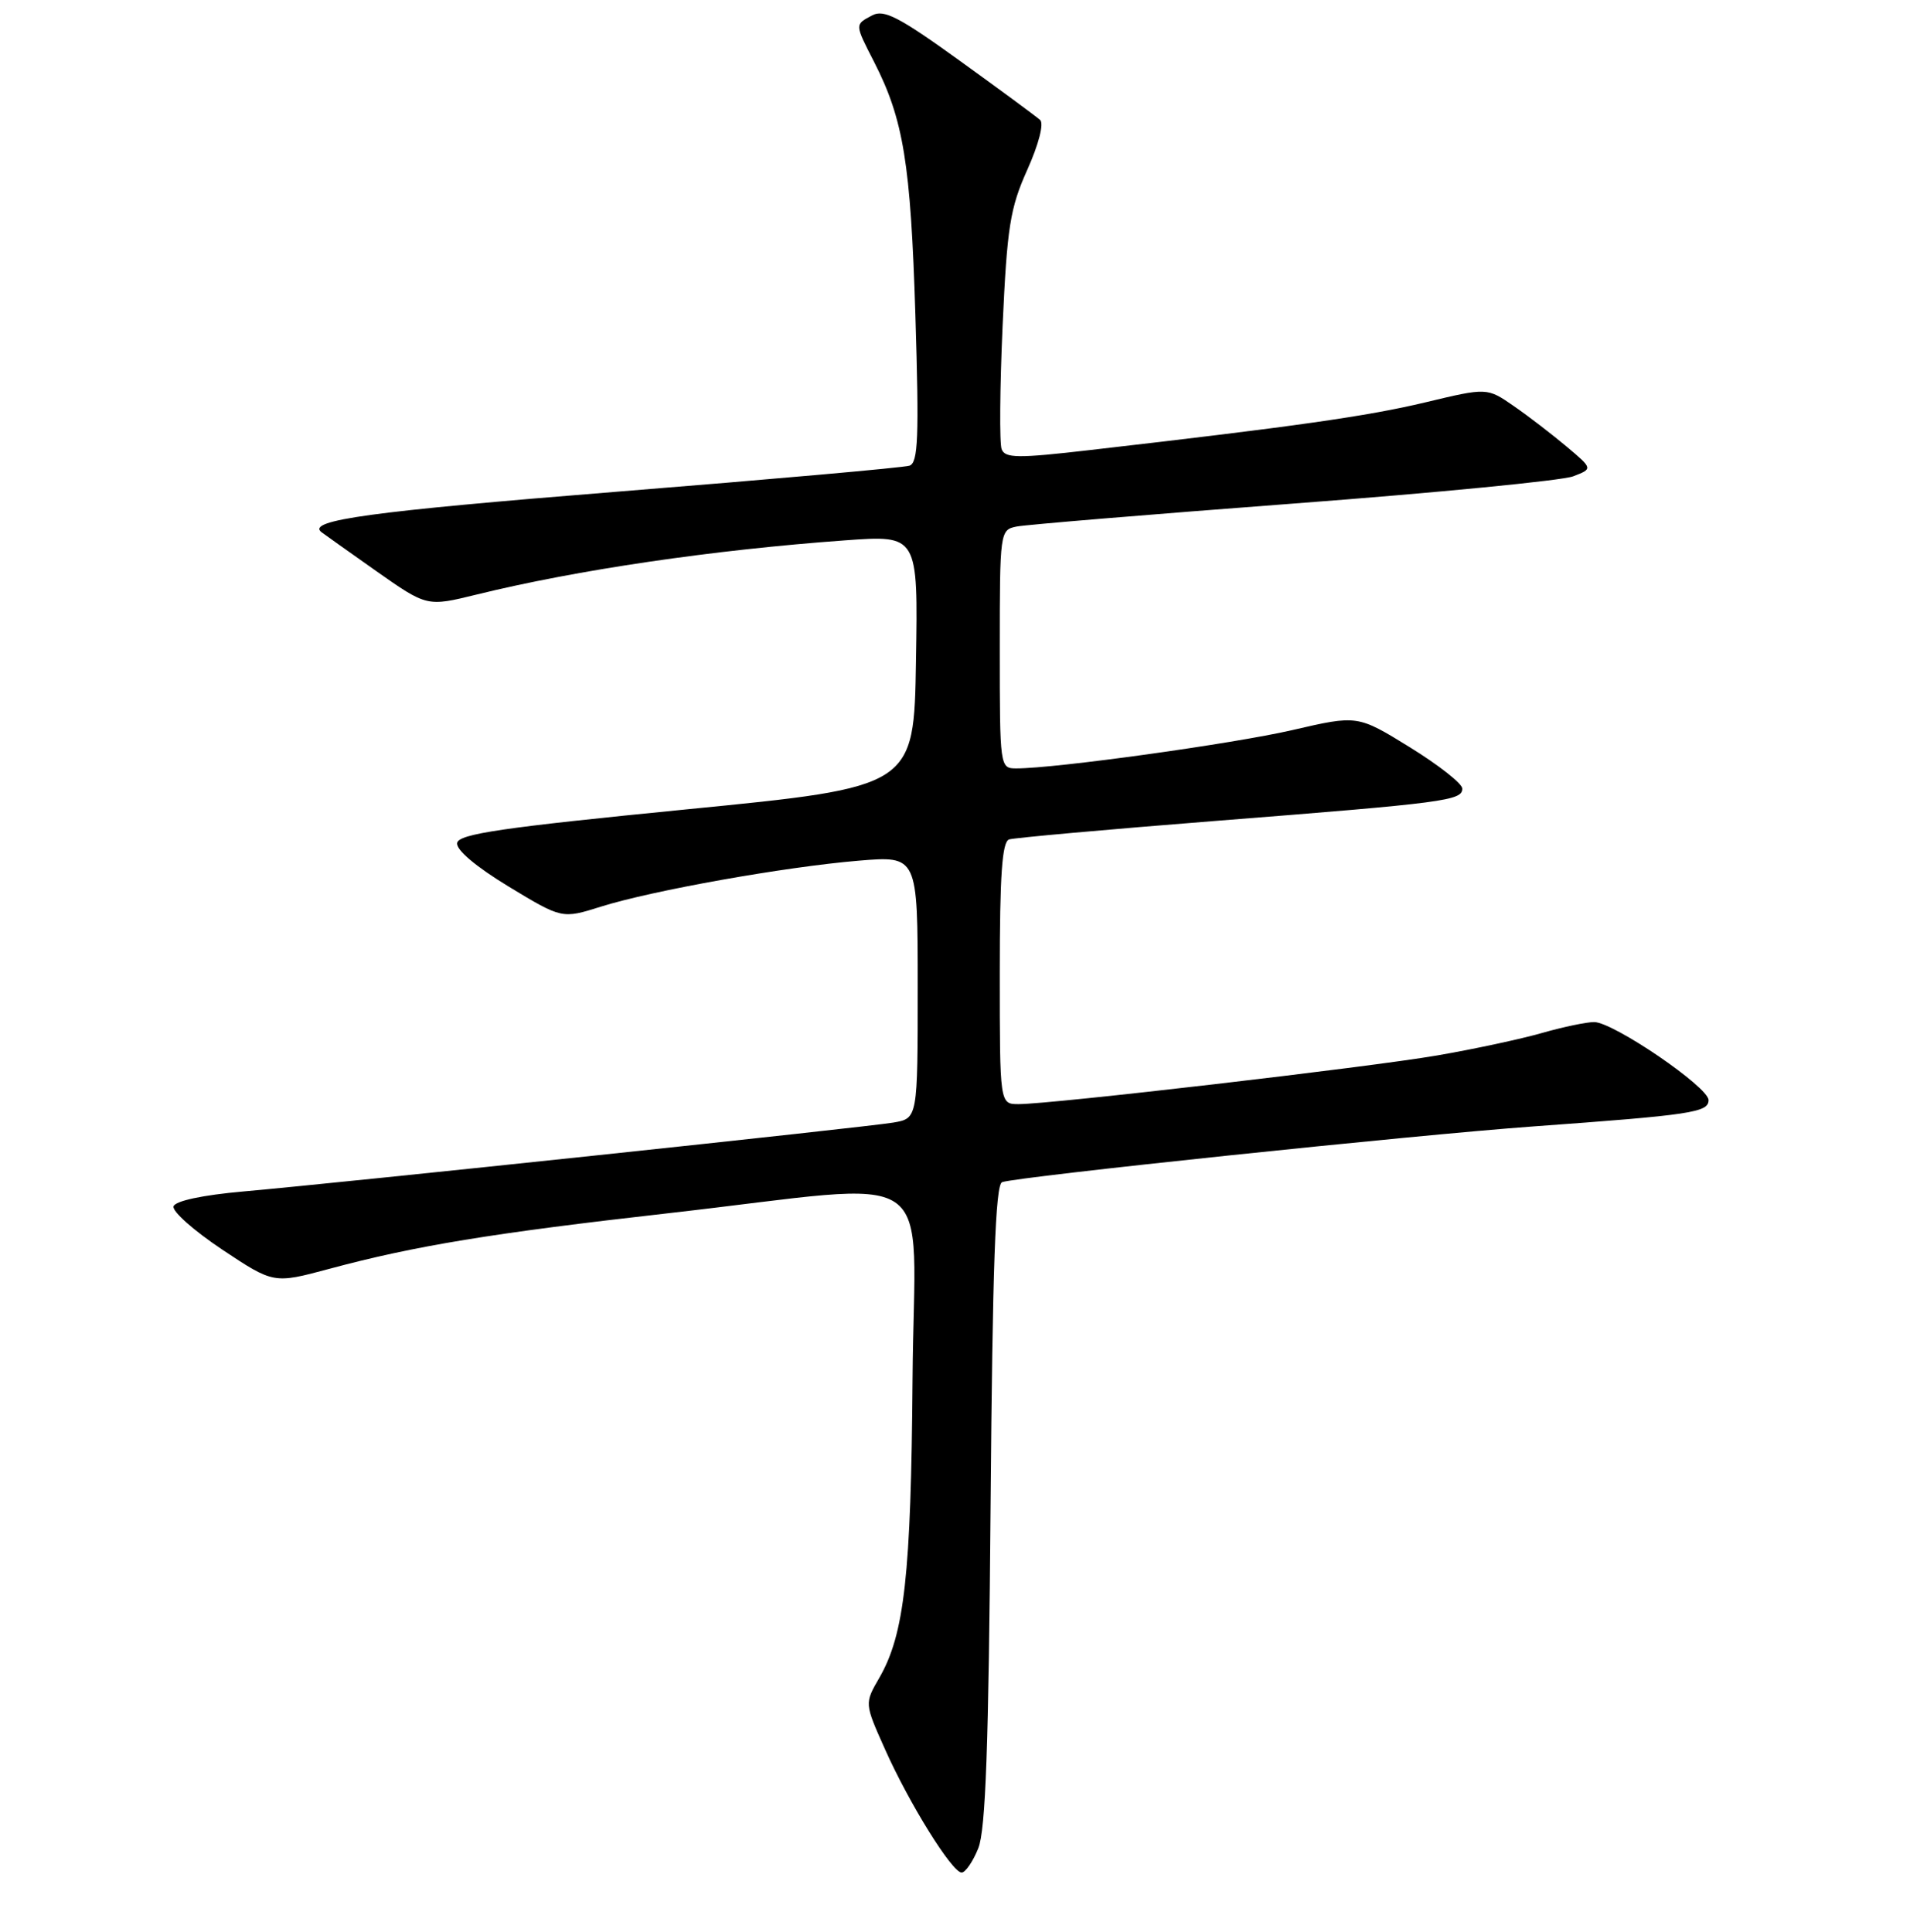 <?xml version="1.0" encoding="UTF-8" standalone="no"?>
<!DOCTYPE svg PUBLIC "-//W3C//DTD SVG 1.1//EN" "http://www.w3.org/Graphics/SVG/1.1/DTD/svg11.dtd" >
<svg xmlns="http://www.w3.org/2000/svg" xmlns:xlink="http://www.w3.org/1999/xlink" version="1.1" viewBox="0 0 256 259">
 <g >
 <path fill="currentColor"
d=" M 131.12 247.75 C 132.11 245.29 132.51 234.06 132.77 201.70 C 133.03 169.75 133.42 158.78 134.31 158.46 C 136.33 157.73 189.65 152.13 205.50 150.99 C 226.74 149.45 229.00 149.11 229.00 147.46 C 229.00 145.71 216.23 137.00 213.66 137.00 C 212.64 137.00 209.49 137.66 206.65 138.47 C 203.82 139.28 197.49 140.64 192.59 141.48 C 183.34 143.07 140.93 148.00 136.52 148.00 C 134.00 148.00 134.00 148.00 134.00 130.47 C 134.00 117.33 134.31 112.83 135.25 112.52 C 135.94 112.30 148.43 111.18 163.00 110.03 C 193.77 107.61 196.00 107.32 195.99 105.70 C 195.99 105.04 192.83 102.55 188.97 100.17 C 181.95 95.84 181.95 95.84 173.23 97.86 C 165.25 99.70 141.51 103.00 136.21 103.00 C 134.02 103.00 134.00 102.84 134.00 87.02 C 134.00 71.25 134.03 71.03 136.25 70.58 C 137.49 70.33 154.18 68.95 173.35 67.50 C 192.51 66.06 209.39 64.41 210.85 63.85 C 213.50 62.83 213.50 62.83 210.00 59.88 C 208.07 58.26 204.89 55.81 202.91 54.44 C 199.32 51.95 199.32 51.95 191.02 53.94 C 183.25 55.79 173.74 57.15 146.15 60.32 C 136.40 61.45 134.72 61.43 134.25 60.21 C 133.95 59.42 134.01 51.99 134.38 43.69 C 134.98 30.42 135.38 27.90 137.69 22.76 C 139.22 19.34 139.94 16.57 139.41 16.08 C 138.91 15.63 134.07 12.06 128.65 8.15 C 120.50 2.27 118.47 1.22 116.90 2.06 C 114.55 3.31 114.54 3.19 117.15 8.29 C 121.10 16.01 122.06 21.90 122.69 42.22 C 123.20 58.63 123.06 62.03 121.90 62.42 C 121.13 62.68 103.43 64.25 82.57 65.92 C 49.72 68.55 41.10 69.73 43.07 71.32 C 43.30 71.51 46.59 73.84 50.36 76.50 C 57.22 81.33 57.22 81.33 63.86 79.70 C 77.37 76.38 95.47 73.72 113.27 72.43 C 123.05 71.72 123.05 71.72 122.77 88.60 C 122.50 105.49 122.50 105.49 92.01 108.49 C 67.29 110.93 61.47 111.78 61.27 113.00 C 61.12 113.92 63.78 116.17 68.18 118.84 C 75.33 123.17 75.33 123.17 80.54 121.53 C 87.43 119.36 105.18 116.20 115.07 115.37 C 123.00 114.71 123.00 114.71 123.00 132.31 C 123.00 149.91 123.00 149.91 119.75 150.47 C 116.07 151.10 46.23 158.50 32.58 159.71 C 27.17 160.19 23.50 160.97 23.26 161.70 C 23.05 162.36 25.98 164.96 29.77 167.49 C 36.68 172.08 36.68 172.08 44.09 170.09 C 55.60 166.99 65.90 165.30 89.61 162.62 C 126.75 158.41 122.53 155.55 122.31 184.81 C 122.11 211.11 121.23 219.06 117.85 224.91 C 115.87 228.33 115.87 228.33 118.59 234.41 C 121.83 241.70 127.61 251.00 128.89 251.00 C 129.39 251.00 130.40 249.54 131.12 247.75 Z "/>
</g>
</svg>